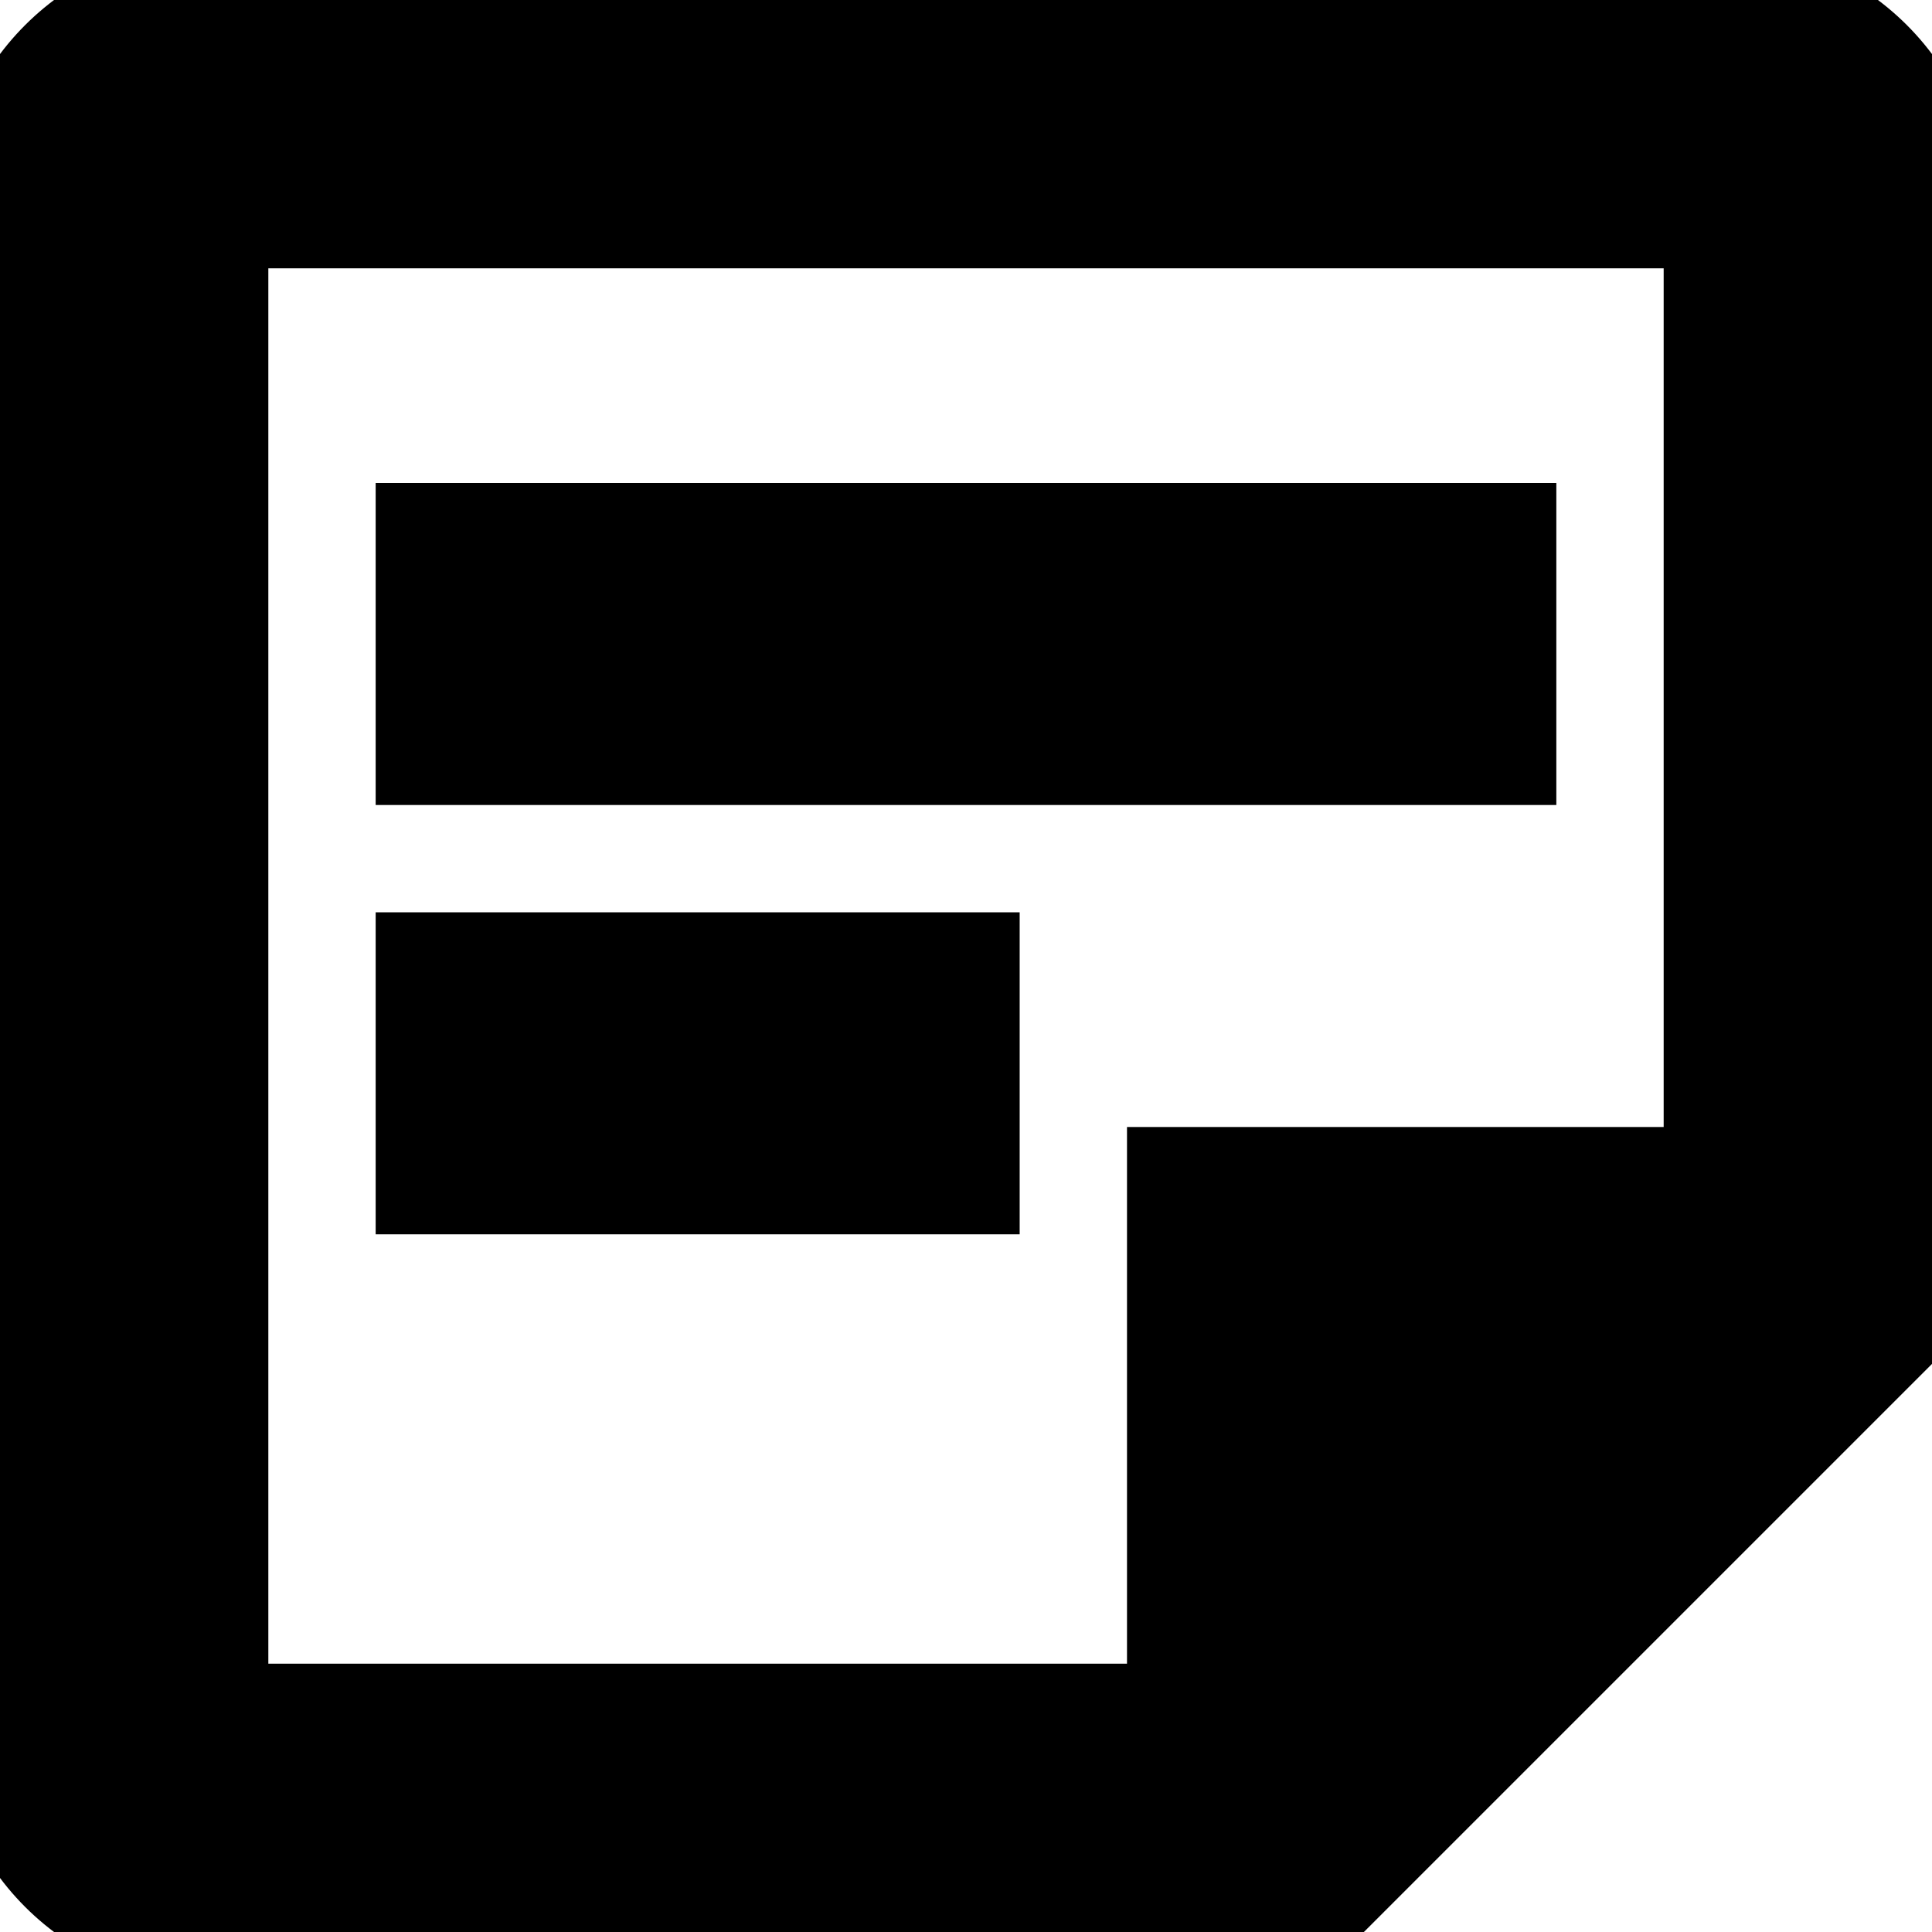 <svg width="18" height="18" viewBox="0 0 18 18" fill="none" xmlns="http://www.w3.org/2000/svg">
<path d="M16 2V11H11V16H2V2H16ZM16 0H2C0.9 0 0 0.9 0 2V16C0 17.1 0.9 18 2 18H12L18 12V2C18 0.9 17.1 0 16 0ZM9 11H4V9H9V11ZM14 7H4V5H14V7Z" fill="current" stroke="current"/>
</svg>
